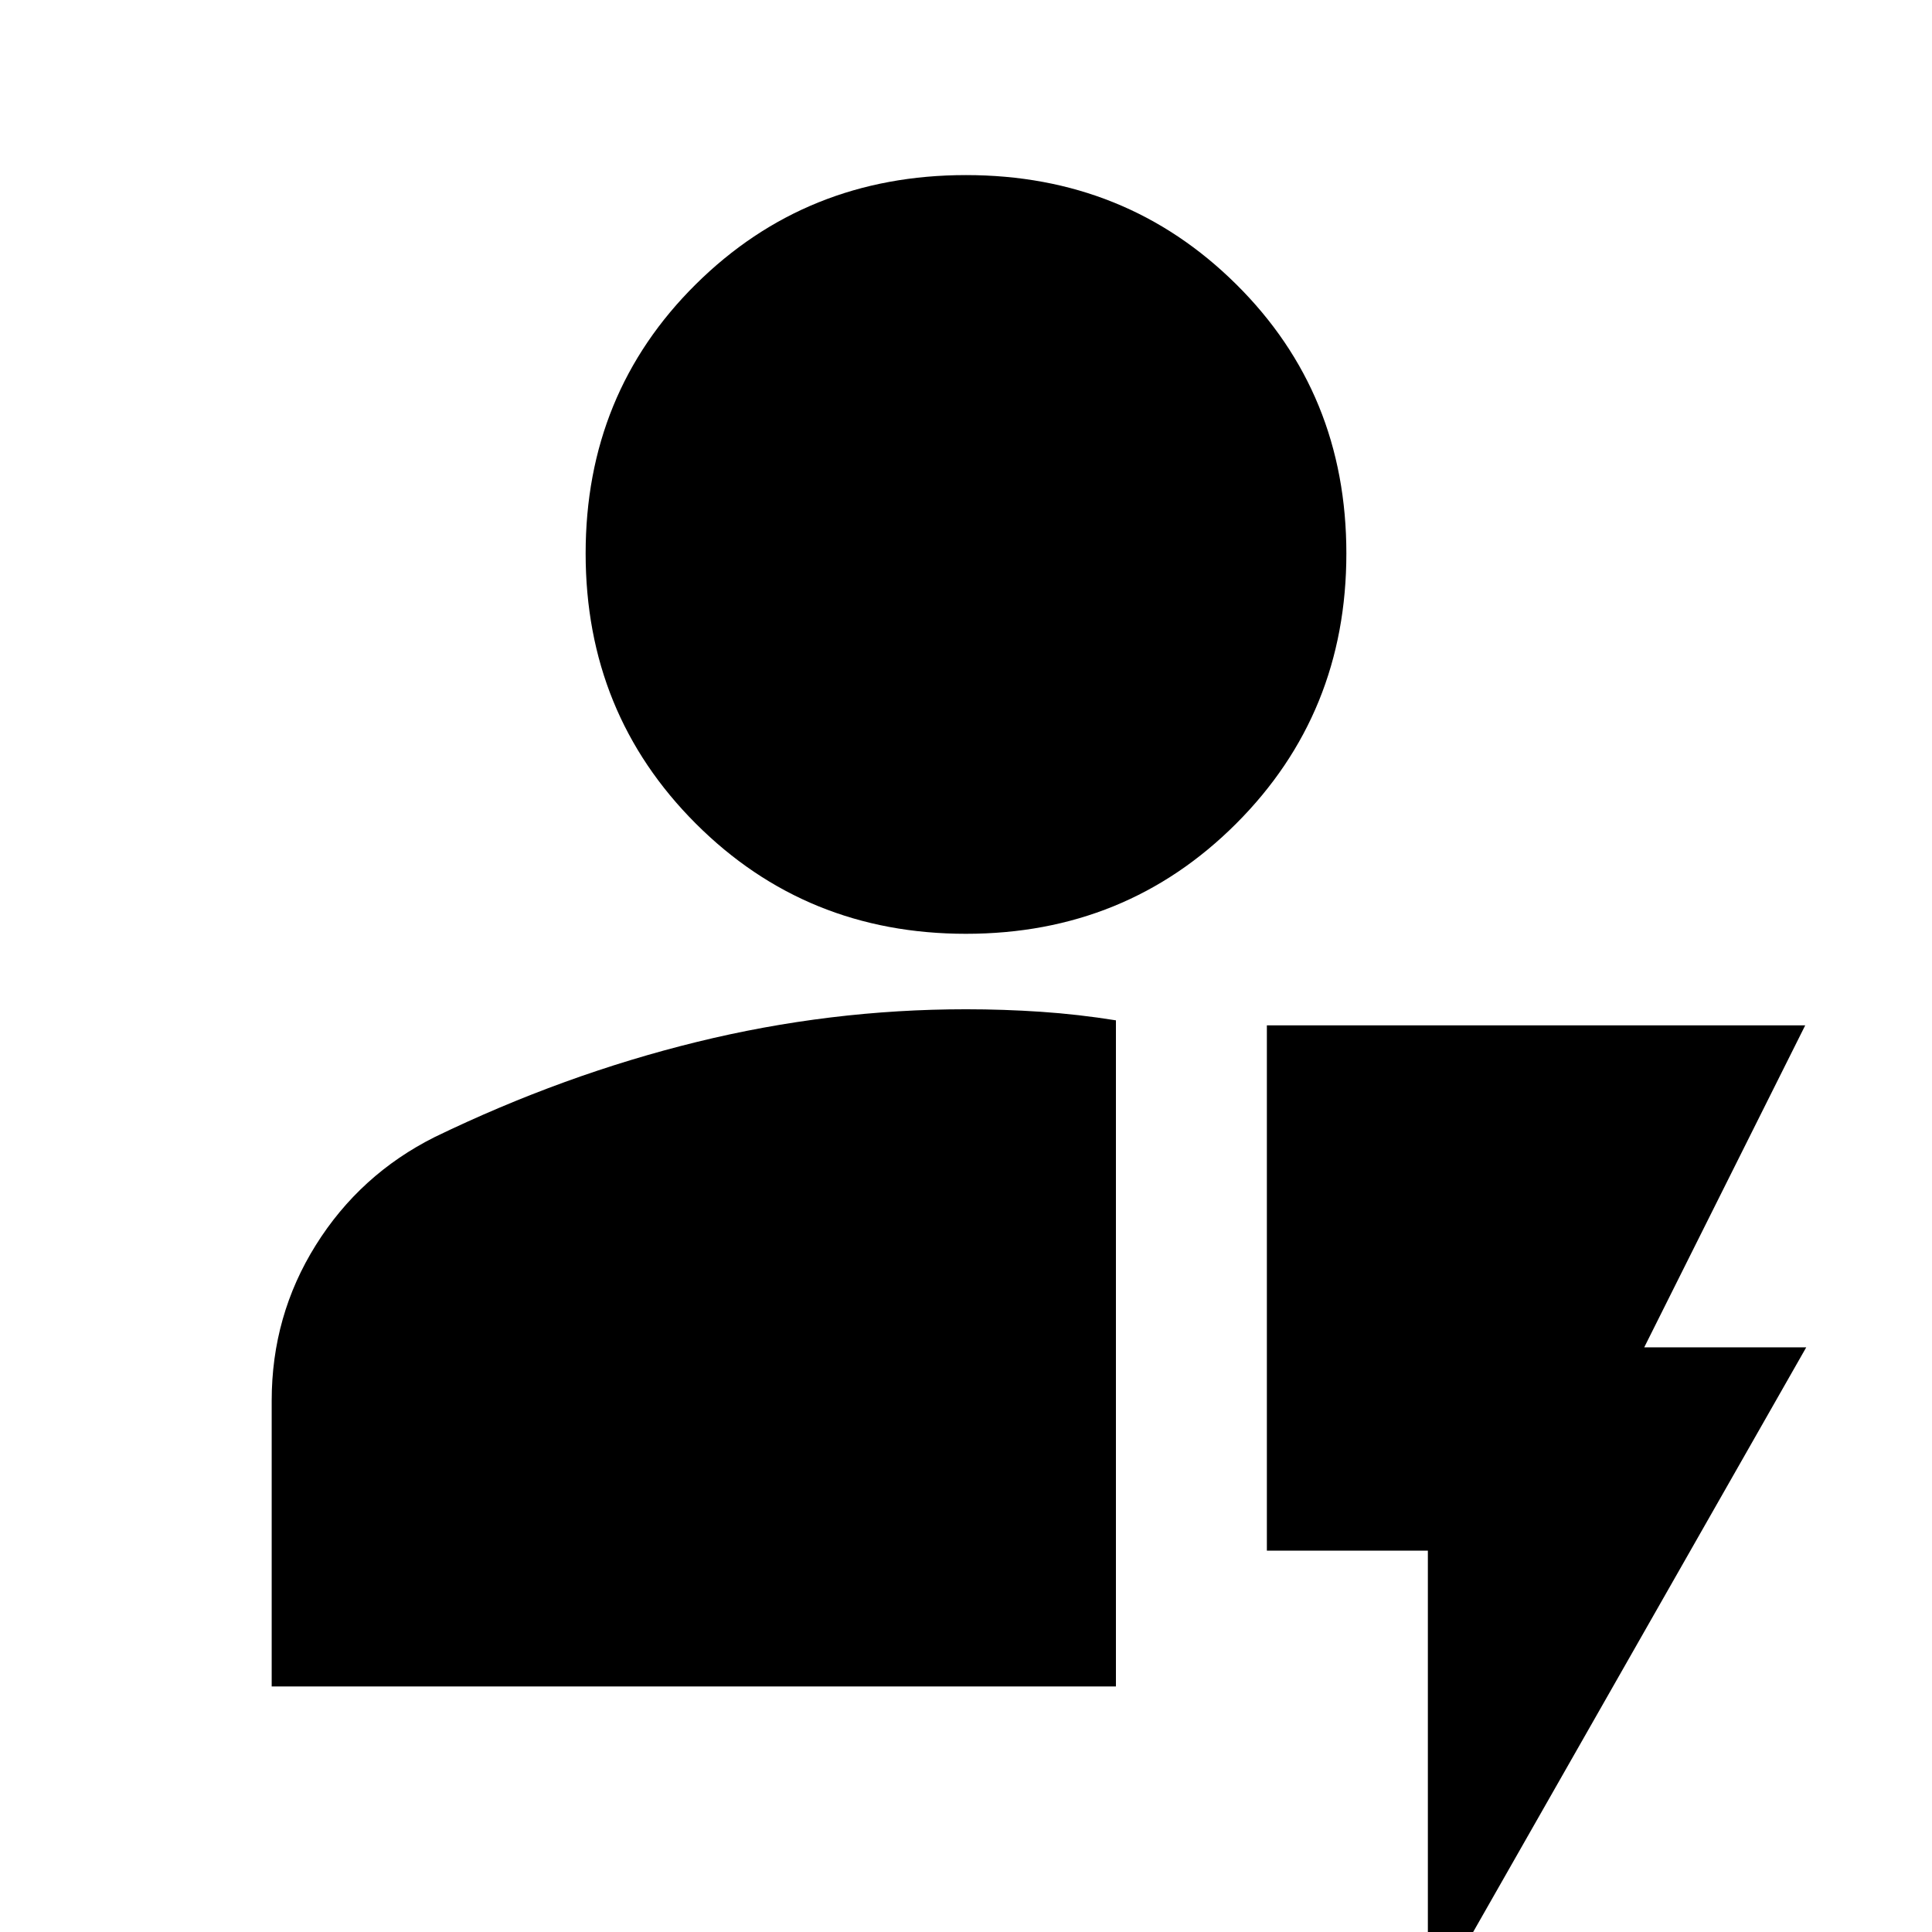 <svg xmlns="http://www.w3.org/2000/svg" height="24" viewBox="0 -960 960 960" width="24"><path d="M135-122v-142q0-42.3 21.95-77.35Q178.89-376.4 216-395q64-31 130.21-47.25Q412.42-458.5 480-458.5q18.75 0 37.25 1.25T554.5-453v331H135Zm345-374q-79.5 0-134.25-54.75T291-685q0-79.5 54.75-133.75T480-873q79.5 0 134.25 54.25T669-685q0 79.5-54.75 134.25T480-496ZM709.5 39.5v-229h-80v-261H897l-80 160h80.5l-188 330Z"/></svg>